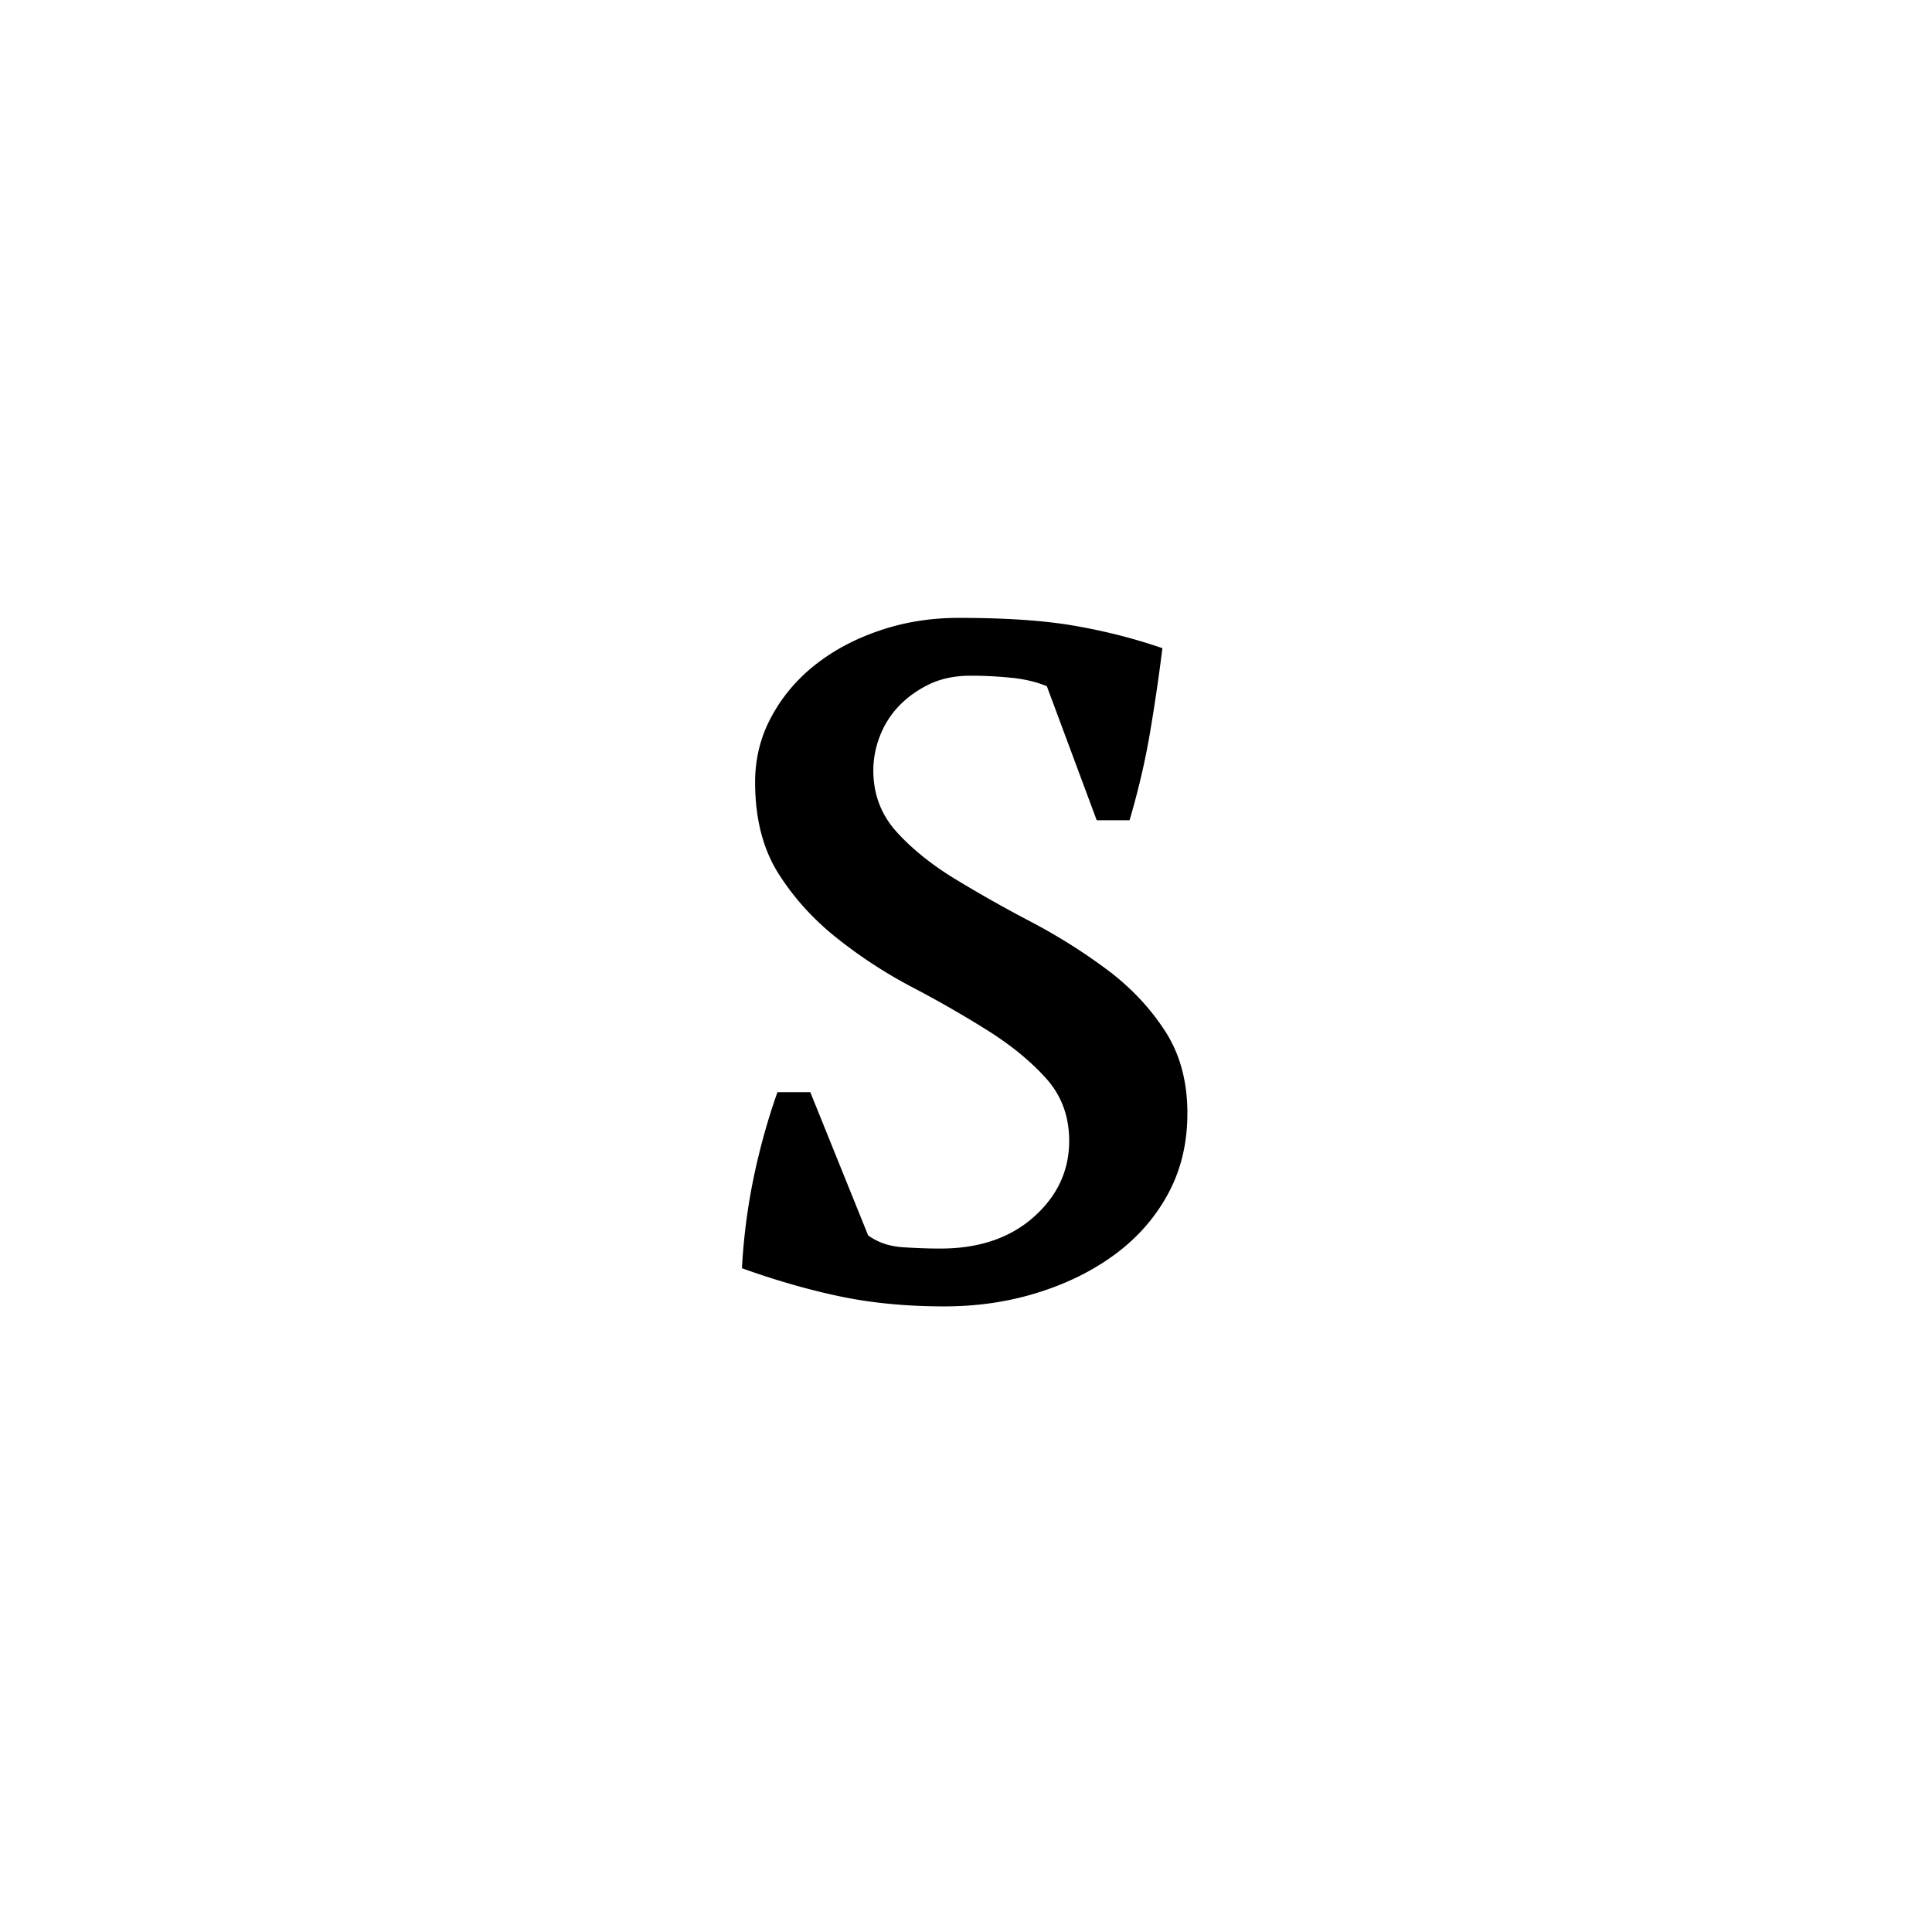 <?xml version="1.0" encoding="UTF-8"?><svg enable-background="new 0 0 250 250" height="250px" viewBox="0 0 250 250" width="250px" x="0px" xml:space="preserve" xmlns="http://www.w3.org/2000/svg" xmlns:xlink="http://www.w3.org/1999/xlink" y="0px"><defs><symbol id="15b3e8a0a" overflow="visible"><path d="M50.156-19.375c0-3.176-.996-5.867-2.984-8.078-1.98-2.207-4.5-4.274-7.563-6.203a143.886 143.886 0 0 0-9.78-5.61 61.84 61.84 0 0 1-9.767-6.375c-3.062-2.437-5.59-5.238-7.578-8.406-1.98-3.176-2.968-7.094-2.968-11.75 0-3.05.707-5.879 2.125-8.484 1.414-2.614 3.312-4.852 5.687-6.719 2.383-1.875 5.164-3.348 8.344-4.422 3.176-1.082 6.578-1.625 10.203-1.625 6.113 0 11.125.344 15.031 1.031 3.914.68 7.688 1.641 11.313 2.891-.45 3.625-.985 7.281-1.61 10.969-.625 3.68-1.507 7.445-2.64 11.297h-4.25l-6.453-17.344c-1.368-.563-2.899-.926-4.594-1.094a51.14 51.14 0 0 0-5.266-.266c-2.043 0-3.828.372-5.36 1.11-1.53.742-2.839 1.68-3.921 2.812a11.711 11.711 0 0 0-2.469 3.907c-.562 1.468-.843 2.945-.843 4.421 0 3.055.988 5.688 2.968 7.907 1.989 2.21 4.516 4.25 7.578 6.125a176.294 176.294 0 0 0 9.766 5.515 74.507 74.507 0 0 1 9.781 6.125c3.063 2.262 5.582 4.899 7.563 7.907 1.988 3 2.984 6.593 2.984 10.78 0 3.856-.824 7.313-2.469 10.376-1.648 3.062-3.918 5.672-6.812 7.828-2.887 2.148-6.23 3.813-10.031 5C42.348 1.445 38.3 2.047 34 2.047c-4.875 0-9.355-.43-13.438-1.281-4.074-.852-8.324-2.07-12.75-3.657a79.07 79.07 0 0 1 1.532-11.812c.8-3.8 1.82-7.457 3.062-10.969h4.25L24.141-7.14c1.25.907 2.75 1.418 4.5 1.532 1.757.117 3.375.171 4.843.171 4.989 0 9.016-1.359 12.078-4.078 3.063-2.718 4.594-6.004 4.594-9.859zm0 0"/></symbol></defs><use x="88.195" xlink:href="#15b3e8a0a" y="167"/></svg>